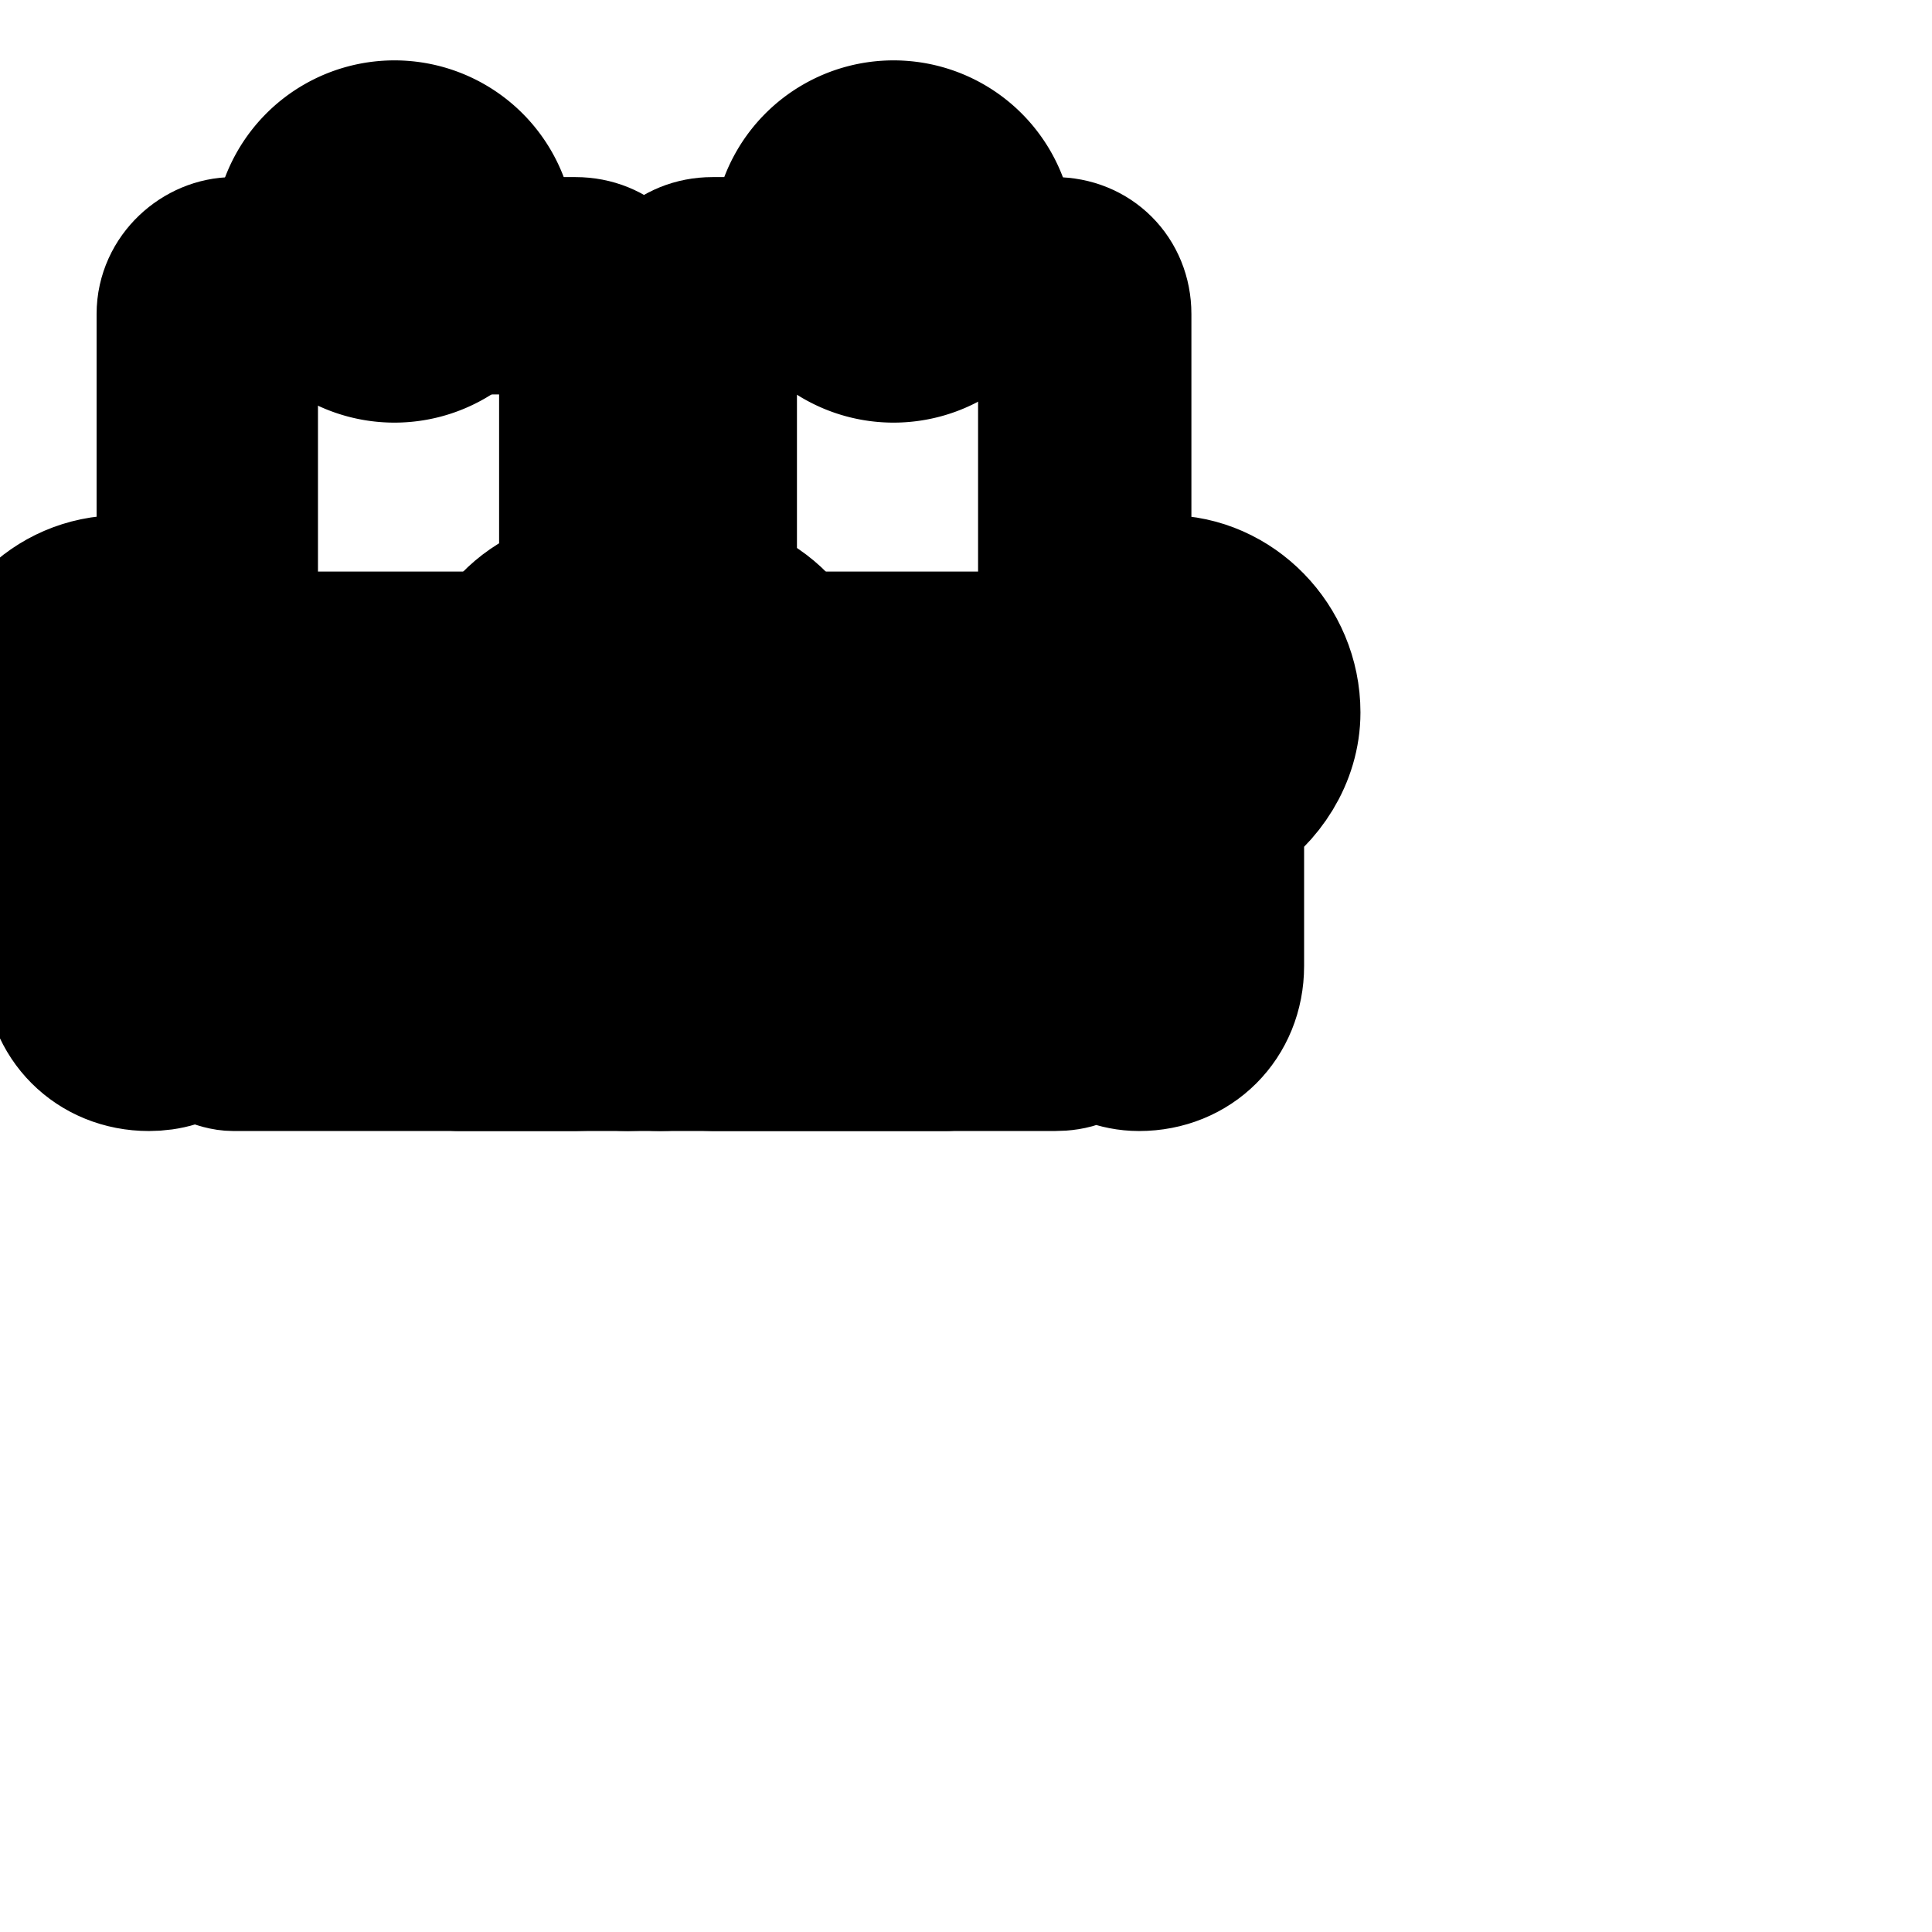 <svg xmlns="http://www.w3.org/2000/svg" width="24" height="24" viewBox="0 0 24 24" fill="none" stroke="currentColor" stroke-width="2" stroke-linecap="round" stroke-linejoin="round" class="feather feather-indoor-lounge"><path d="M8.55 7.4c-.25 0-.5.05-.7.2V3.9c0-.4-.3-.7-.7-.7H2.9c-.35 0-.7.3-.7.7v3.7c-.2-.1-.45-.2-.7-.2-.8 0-1.4.65-1.4 1.4 0 .5.3.95.7 1.2v2c0 .6.45 1.05 1.05 1.05.2 0 .4-.05.6-.2.1.1.3.2.45.2h4.25c.2 0 .35-.05.45-.2.15.1.35.2.6.2.6 0 1.05-.45 1.05-1.05v-1.95c.4-.25.7-.7.7-1.2.05-.8-.6-1.45-1.4-1.45zM2.2 12c0 .2-.15.35-.35.35S1.5 12.2 1.5 12v-1.75c.25 0 .5-.05.7-.2V12zm-.7-2.45c-.4 0-.7-.3-.7-.7s.3-.7.7-.7.7.3.7.7-.3.7-.7.7zm5.65 2.8H2.9v-1.6c.2.1.45.2.7.2h2.8c.25 0 .5-.05.7-.2v1.6zm-.7-2.1h-2.8c-.4 0-.7-.3-.7-.7s.3-.7.7-.7h2.8c.4 0 .7.3.7.7s-.3.7-.7.7zm.7-1.95c-.2-.1-.45-.2-.7-.2h-2.8c-.25 0-.5.05-.7.2V3.9H7.2v4.4zm1.4 3.7c0 .2-.15.35-.35.35s-.35-.15-.35-.35v-1.95c.2.1.45.2.7.2V12zm0-2.45c-.4 0-.7-.3-.7-.7s.3-.7.7-.7c.4 0 .7.3.7.7s-.3.7-.7.7z"></path><path d="M2.65 3.6H7.4v8.9H2.65V3.6z"></path><path d="M1.1 8.85h2.15v3.65H1.1V8.85z"></path><path d="M6.8 8.95h1.95v3.6H6.8v-3.6z"></path><path d="M5.3 8.3h1.95v3.6H5.3V8.3z"></path><path d="M2.75 8.8a1.05 1.05 0 1 1-2.1 0 1.05 1.05 0 0 1 2.1 0z"></path><path d="M6.6 10.6a1.05 1.05 0 1 1-2.1 0 1.05 1.05 0 0 1 2.1 0z"></path><path d="M9.55 8.95c0 .497-.448.9-1 .9s-1-.403-1-.9.448-.9 1-.9 1 .403 1 .9z"></path><path d="M14.5 7.4c-.25 0-.5.05-.7.2V3.9c0-.4-.3-.7-.7-.7H8.85c-.4 0-.7.3-.7.7v3.7c-.2-.1-.45-.2-.7-.2-.8 0-1.4.65-1.4 1.4 0 .5.3.95.7 1.2v2c0 .6.45 1.05 1.05 1.05.2 0 .4-.05.6-.2.1.1.3.2.45.2h4.25c.2 0 .35-.05.45-.2.15.1.35.2.6.2.6 0 1.05-.45 1.05-1.05v-1.95c.4-.25.7-.7.7-1.2 0-.8-.65-1.45-1.4-1.45zM8.15 12c0 .2-.15.35-.35.35s-.35-.15-.35-.35v-1.75c.25 0 .5-.05.7-.2V12zm-.7-2.45c-.4 0-.7-.3-.7-.7s.3-.7.7-.7c.4 0 .7.3.7.7s-.35.7-.7.7zm5.65 2.8H8.85v-1.6c.2.1.45.2.7.2h2.8c.25 0 .5-.05.7-.2v1.6zm-.75-2.1h-2.8c-.4 0-.7-.3-.7-.7s.3-.7.7-.7h2.8c.4 0 .7.3.7.7.05.4-.3.7-.7.7zm.75-1.95c-.2-.1-.45-.2-.7-.2H9.6c-.25 0-.5.05-.7.2V3.9h4.25v4.4zm1.4 3.7c0 .2-.15.35-.35.35s-.35-.15-.35-.35v-1.95c.2.1.45.2.7.2V12zm0-2.45c-.4 0-.7-.3-.7-.7s.3-.7.7-.7c.4 0 .7.3.7.7s-.3.7-.7.7z"></path><path d="M8.45 3.45h4.75v8.9H8.45v-8.9z"></path><path d="M6.9 8.7h2.15v3.65H6.9V8.7z"></path><path d="M12.6 8.8h1.95v3.6H12.6V8.8z"></path><path d="M11.1 8.2h1.95v3.6H11.1V8.2z"></path><path d="M8.55 8.65a1.05 1.05 0 1 1-2.1 0 1.05 1.05 0 0 1 2.1 0z"></path><path d="M12.35 10.5a1.05 1.05 0 1 1-2.1 0 1.05 1.05 0 0 1 2.1 0z"></path><path d="M15.35 8.85c0 .497-.448.9-1 .9s-1-.403-1-.9.448-.9 1-.9 1 .403 1 .9z"></path><path d="M5.7 13.05h6.05l-2.9-3z"></path><path d="M6.15 3a1.25 1.25 0 1 1-2.5 0 1.25 1.25 0 0 1 2.5 0z"></path><path d="M12.35 3a1.25 1.25 0 1 1-2.5 0 1.25 1.25 0 0 1 2.5 0z"></path></svg>